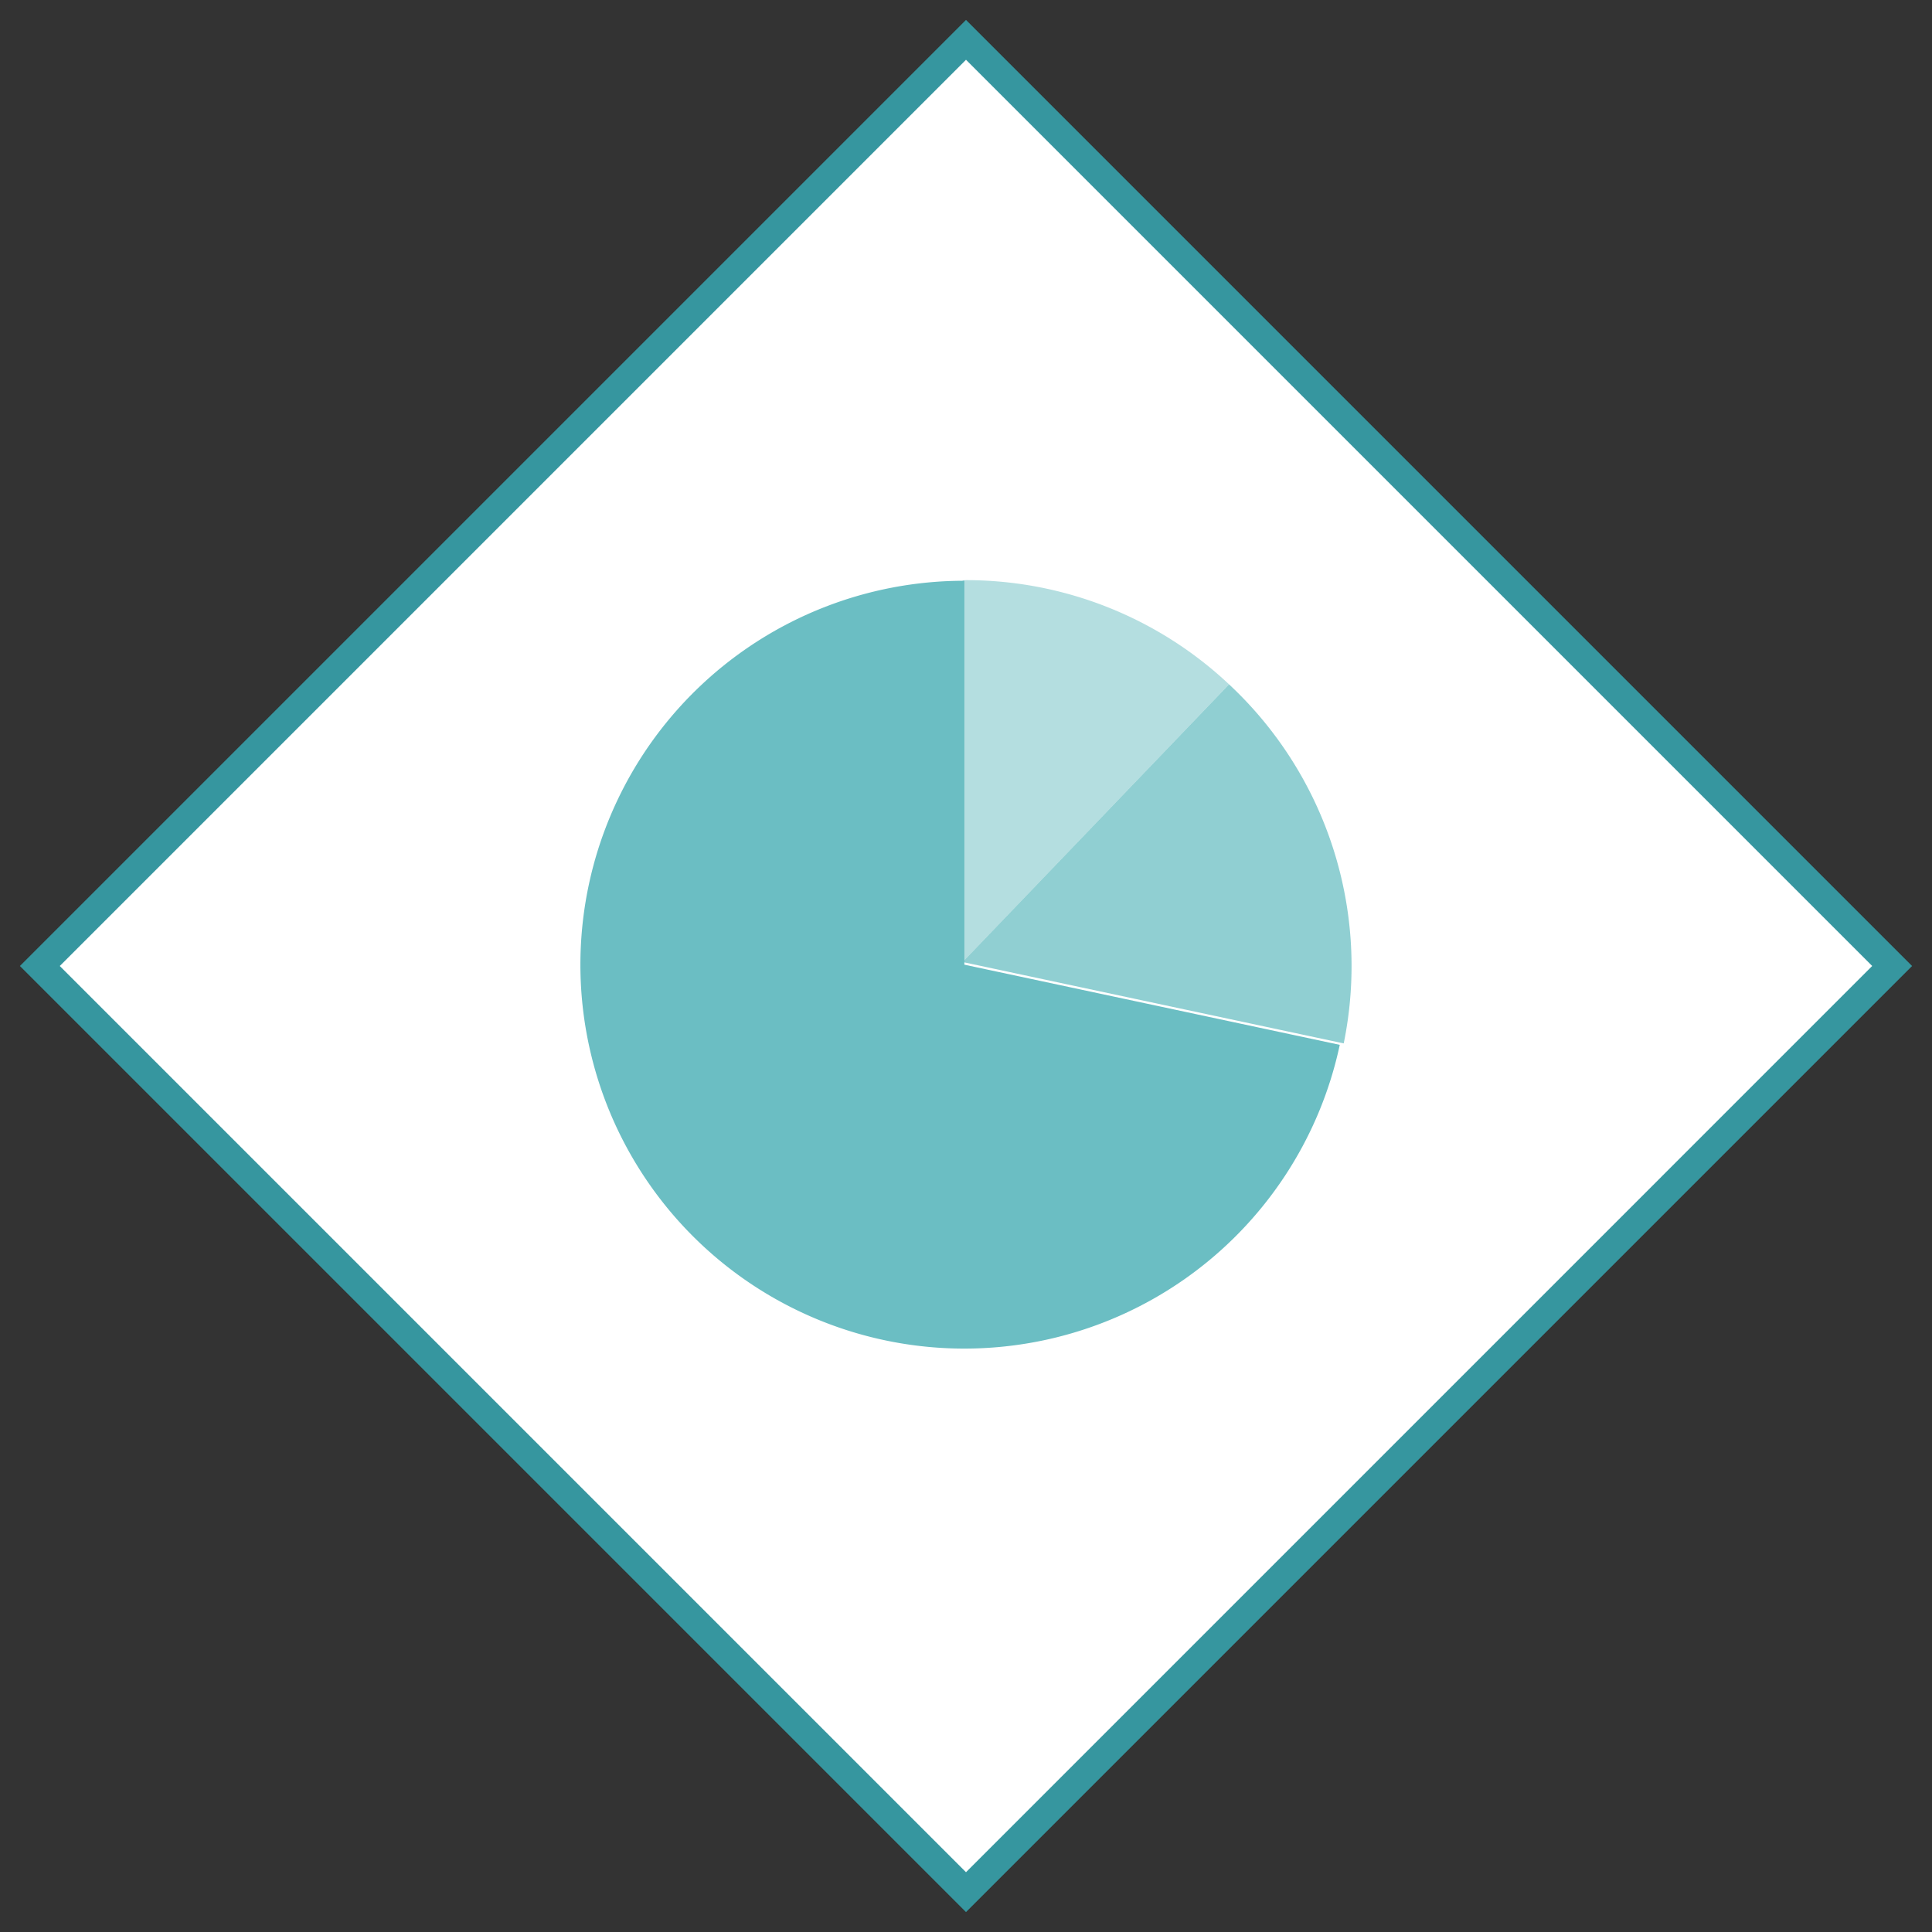 <svg id="Layer_1" data-name="Layer 1" xmlns="http://www.w3.org/2000/svg" viewBox="0 0 68.566 68.566"><rect x="0" y="0" width="68.566" height="68.566" fill="#333333" stroke="none"/><defs><style>.cls-1{fill:#fff;}.cls-2{fill:#36969f;}.cls-3,.cls-4,.cls-5{fill:#6bbec3;}.cls-4{opacity:0.75;}.cls-5{opacity:0.5;}</style></defs><title>GenePeeks_Iconography_primary</title><rect class="cls-1" x="11.041" y="11.041" width="46.483" height="46.483" transform="translate(-14.2 34.283) rotate(-45)"/><path class="cls-2" d="M34.283,2.121l32.161,32.161L34.283,66.444,2.121,34.283,34.283,2.121m0-1.414L0.707,34.283,34.283,67.859,67.859,34.283,34.283,0.707h0Z"/><path class="cls-3" d="M34.225,20.611A13.625,13.625,0,1,0,47.548,37.081L34.225,34.236v-13.625Z"/><path class="cls-4" d="M43.619,24.288l-9.456,9.854,13.525,2.888A13.671,13.671,0,0,0,43.619,24.288Z"/><path class="cls-5" d="M43.619,24.288a13.62,13.62,0,0,0-9.336-3.699c-0.041,0-.08.006-0.12,0.006V34.143Z"/></svg>